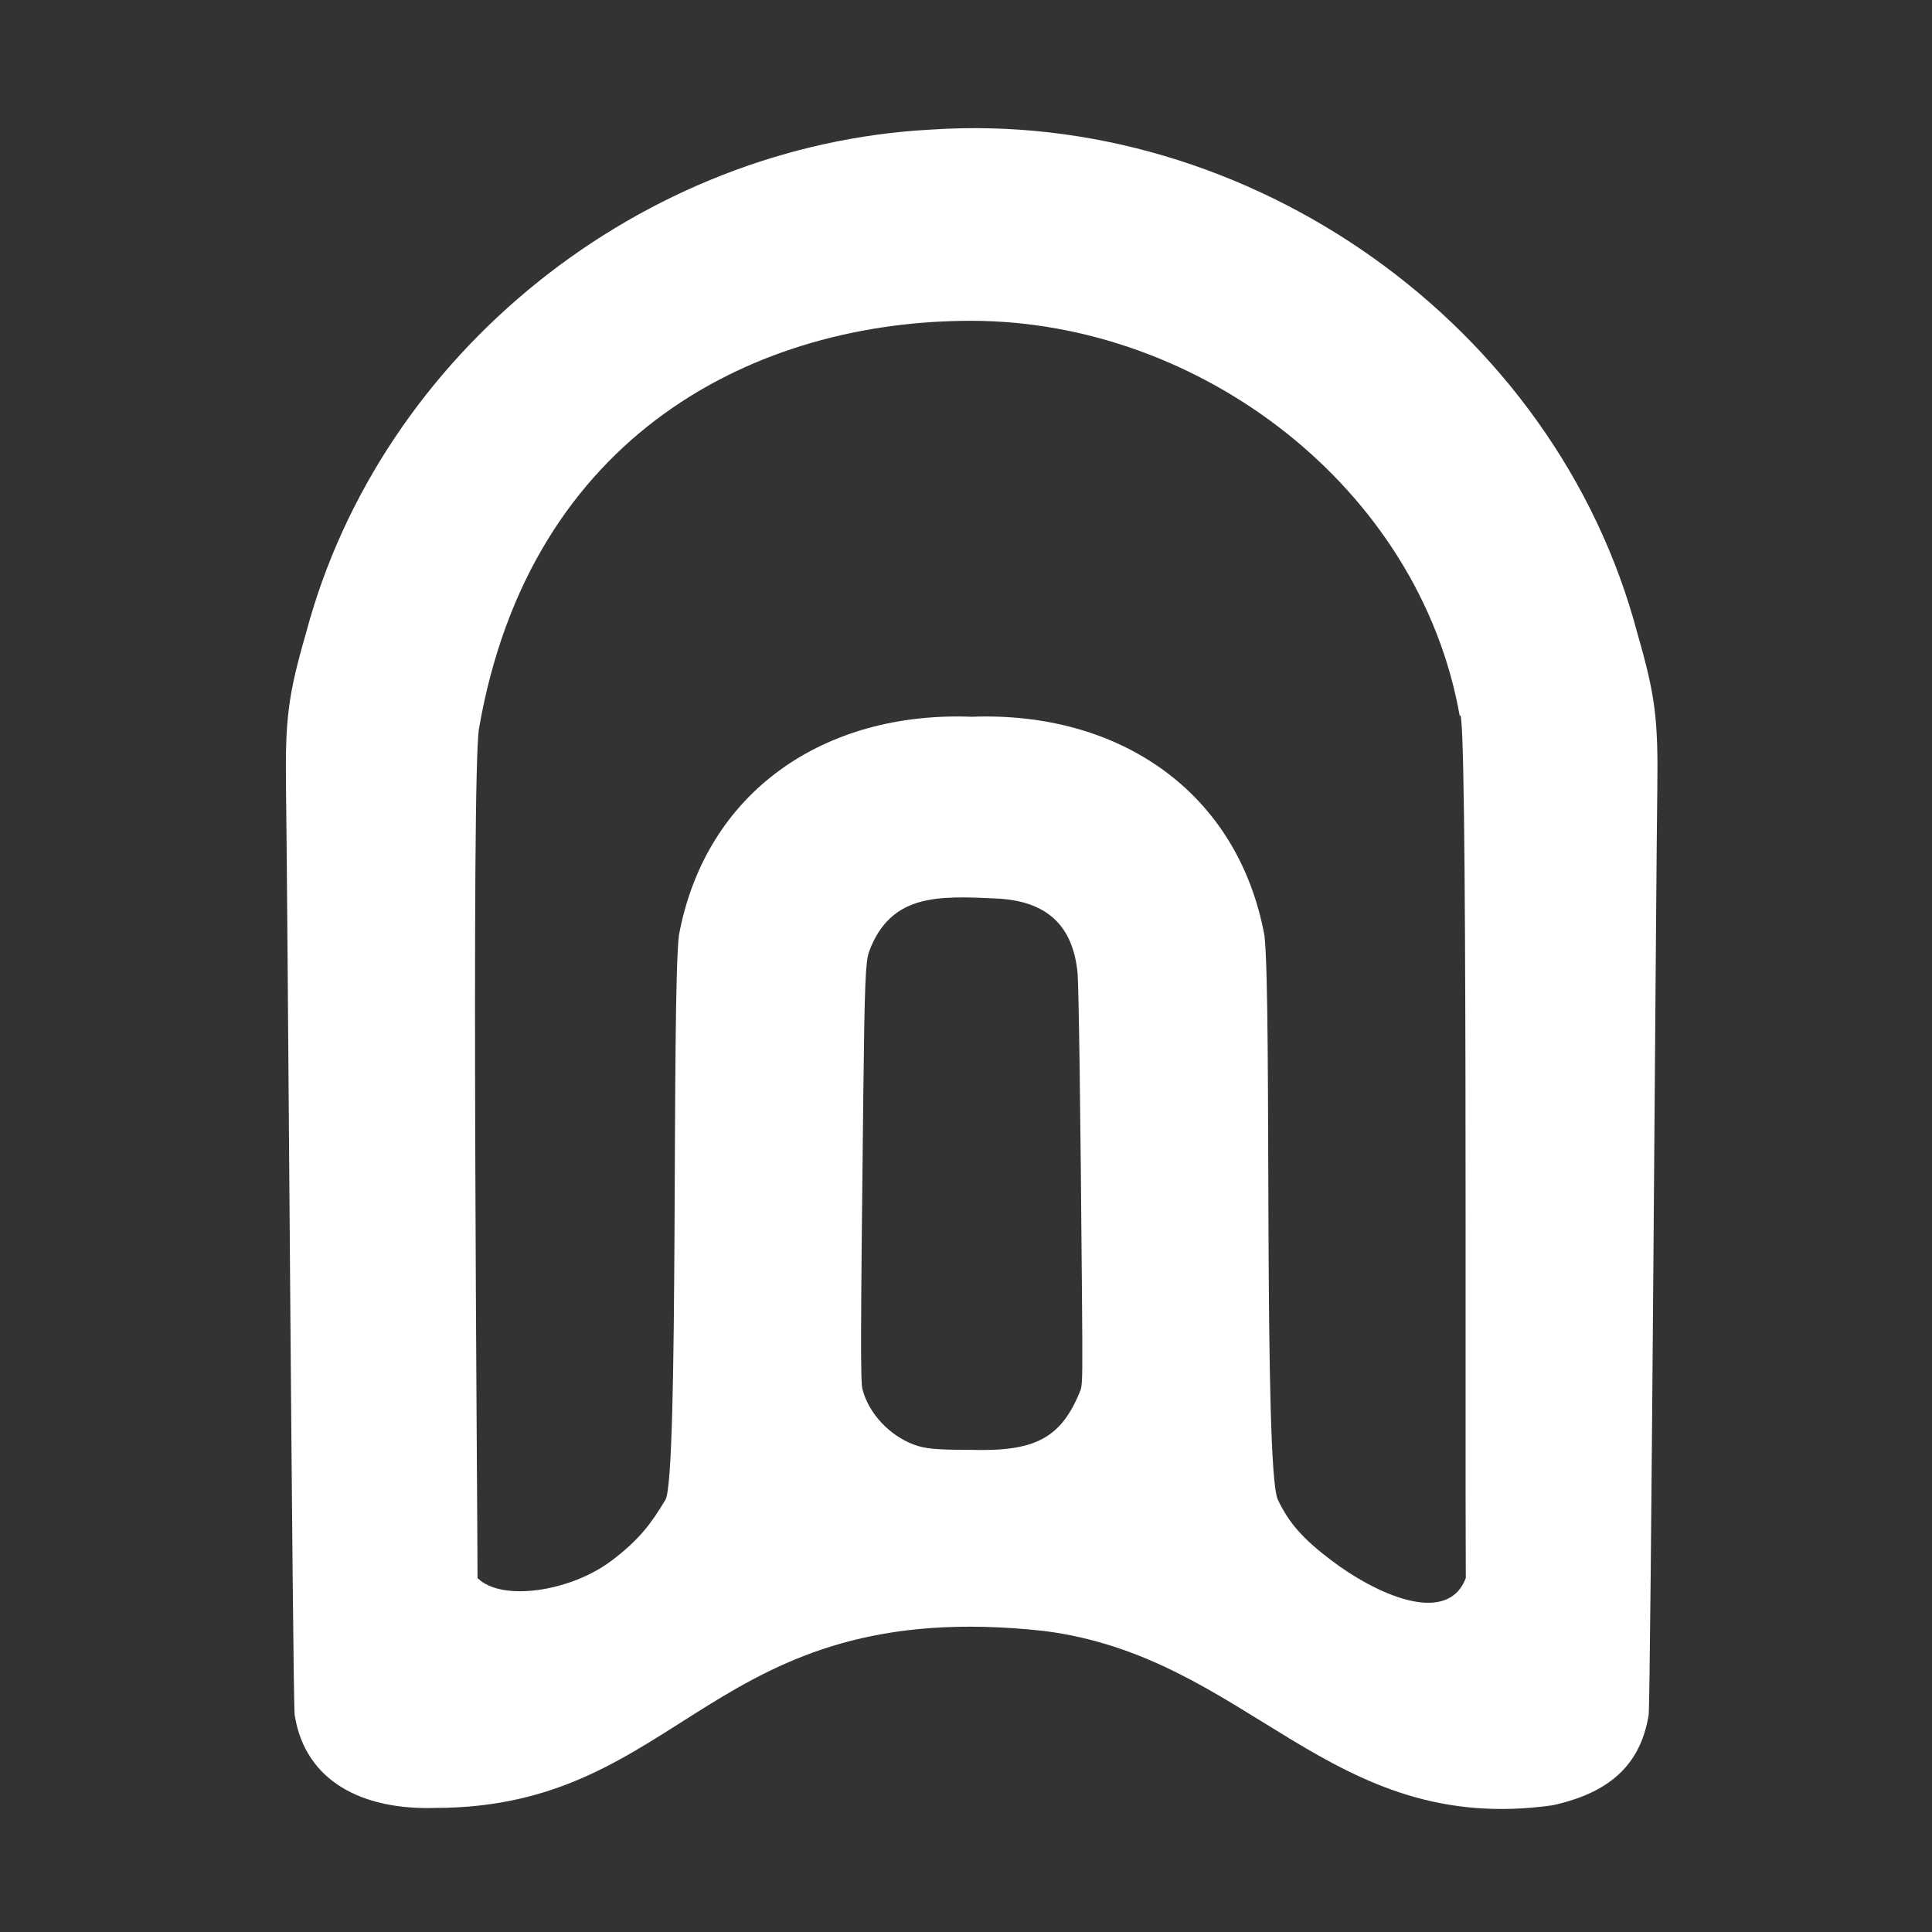 <?xml version='1.0' encoding='utf-8'?>
<svg xmlns:inkscape="http://www.inkscape.org/namespaces/inkscape" xmlns:sodipodi="http://sodipodi.sourceforge.net/DTD/sodipodi-0.dtd" xmlns="http://www.w3.org/2000/svg" width="512" height="512" viewBox="0 0 512 512" version="1.1" id="Композиция_1" sodipodi:docname="Композиция 1" inkscape:export-xdpi="96" inkscape:export-ydpi="96" style="fill: none; stroke: none"><rect x="0" y="0" width="512" height="512" fill="#333333" stroke="none"/><defs /><sodipodi:namedview inkscape:pagecheckerboard="true" borderlayer="true" bordercolor="#666666" pagecolor="#ffffff" /><g inkscape:groupmode="layer" id="лого" inkscape:label="лого" transform="matrix(0.319, 0.0, 0.0, 0.319, 257.5, 256.677)" style=""><g id="Группа_1" inkscape:label="Группа 1" transform="matrix(1.0, 0.0, 0.0, 1.0, 0.0, 0.0)" style="fill-opacity:1.0;fill:rgb(255, 255, 255);fill-rule:nonzero"><path d="M 20.5,-58.177 C 62.854,-56.307 84.234,-35.406 88.001,3.823 C 88.999,16.224 90.4,117.923 91.6,266.323 C 92.2,335.423 92.1,343.923 90.7,349.523 C 74.421,391.291 51.542,401.446 -1.798,399.823 C -29.4,399.824 -38.9,398.923 -47.9,395.523 C -68.4,387.923 -85.5,369.523 -90.7,349.523 C -92.4,342.823 -92.3,305.923 -90,102.823 C -88.9,11.223 -88.2,-5.277 -85.2,-14.177 C -67.212,-62.218 -27.927,-60.485 20.5,-58.177 Z&#10;M 0.041,-538.119 C 189.84,-537.849 372.114,-399.333 405.499,-209.677 C 412.192,-233.994 409.747,367.663 410.499,506.345 C 394.759,547.633 333.805,518.234 299.201,491.925 C 275.5,474.123 263.7,460.824 254.4,441.324 C 242.2,415.824 249.533,25.521 243.202,-27.677 C 220.823,-147.706 121.715,-213.823 0,-209.175 C -121.684,-213.889 -220.867,-147.666 -243.201,-27.675 C -249.392,25.155 -243.034,422.33 -254.405,441.322 C -265.503,459.857 -275.5,474.123 -299.2,491.923 C -333.332,517.718 -390.709,526.21 -410.5,506.323 C -410.5,450.114 -415.958,-160.812 -409.245,-199.576 C -366.753,-444.936 -177.979,-538.372 0.041,-538.119 Z&#10;M -33.5,-696.977 C -273.324,-684.473 -490.875,-512.275 -552.997,-278.673 C -568.0,-226.677 -570.4,-207.277 -569.6,-148.677 C -568.558,-93.124 -564.1,610.124 -562.4,620.224 C -553.5,675.972 -505.263,699.081 -446.001,697.324 C -237.581,697.367 -218.927,519.945 59.501,550.228 C 231.002,571.644 296.279,721.299 482.6,695.122 C 528.336,685.054 555.382,662.941 562.4,620.224 C 564.1,610.123 568.675,-93.258 569.6,-148.677 C 570.4,-207.277 568,-226.677 553,-278.677 C 485.132,-535.359 230.114,-714.706 -33.5,-696.977 Z" id="Контур_1" inkscape:label="Контур 1" style="fill-opacity:1.0;fill:rgb(255, 255, 255);fill-rule:nonzero" /></g></g></svg>